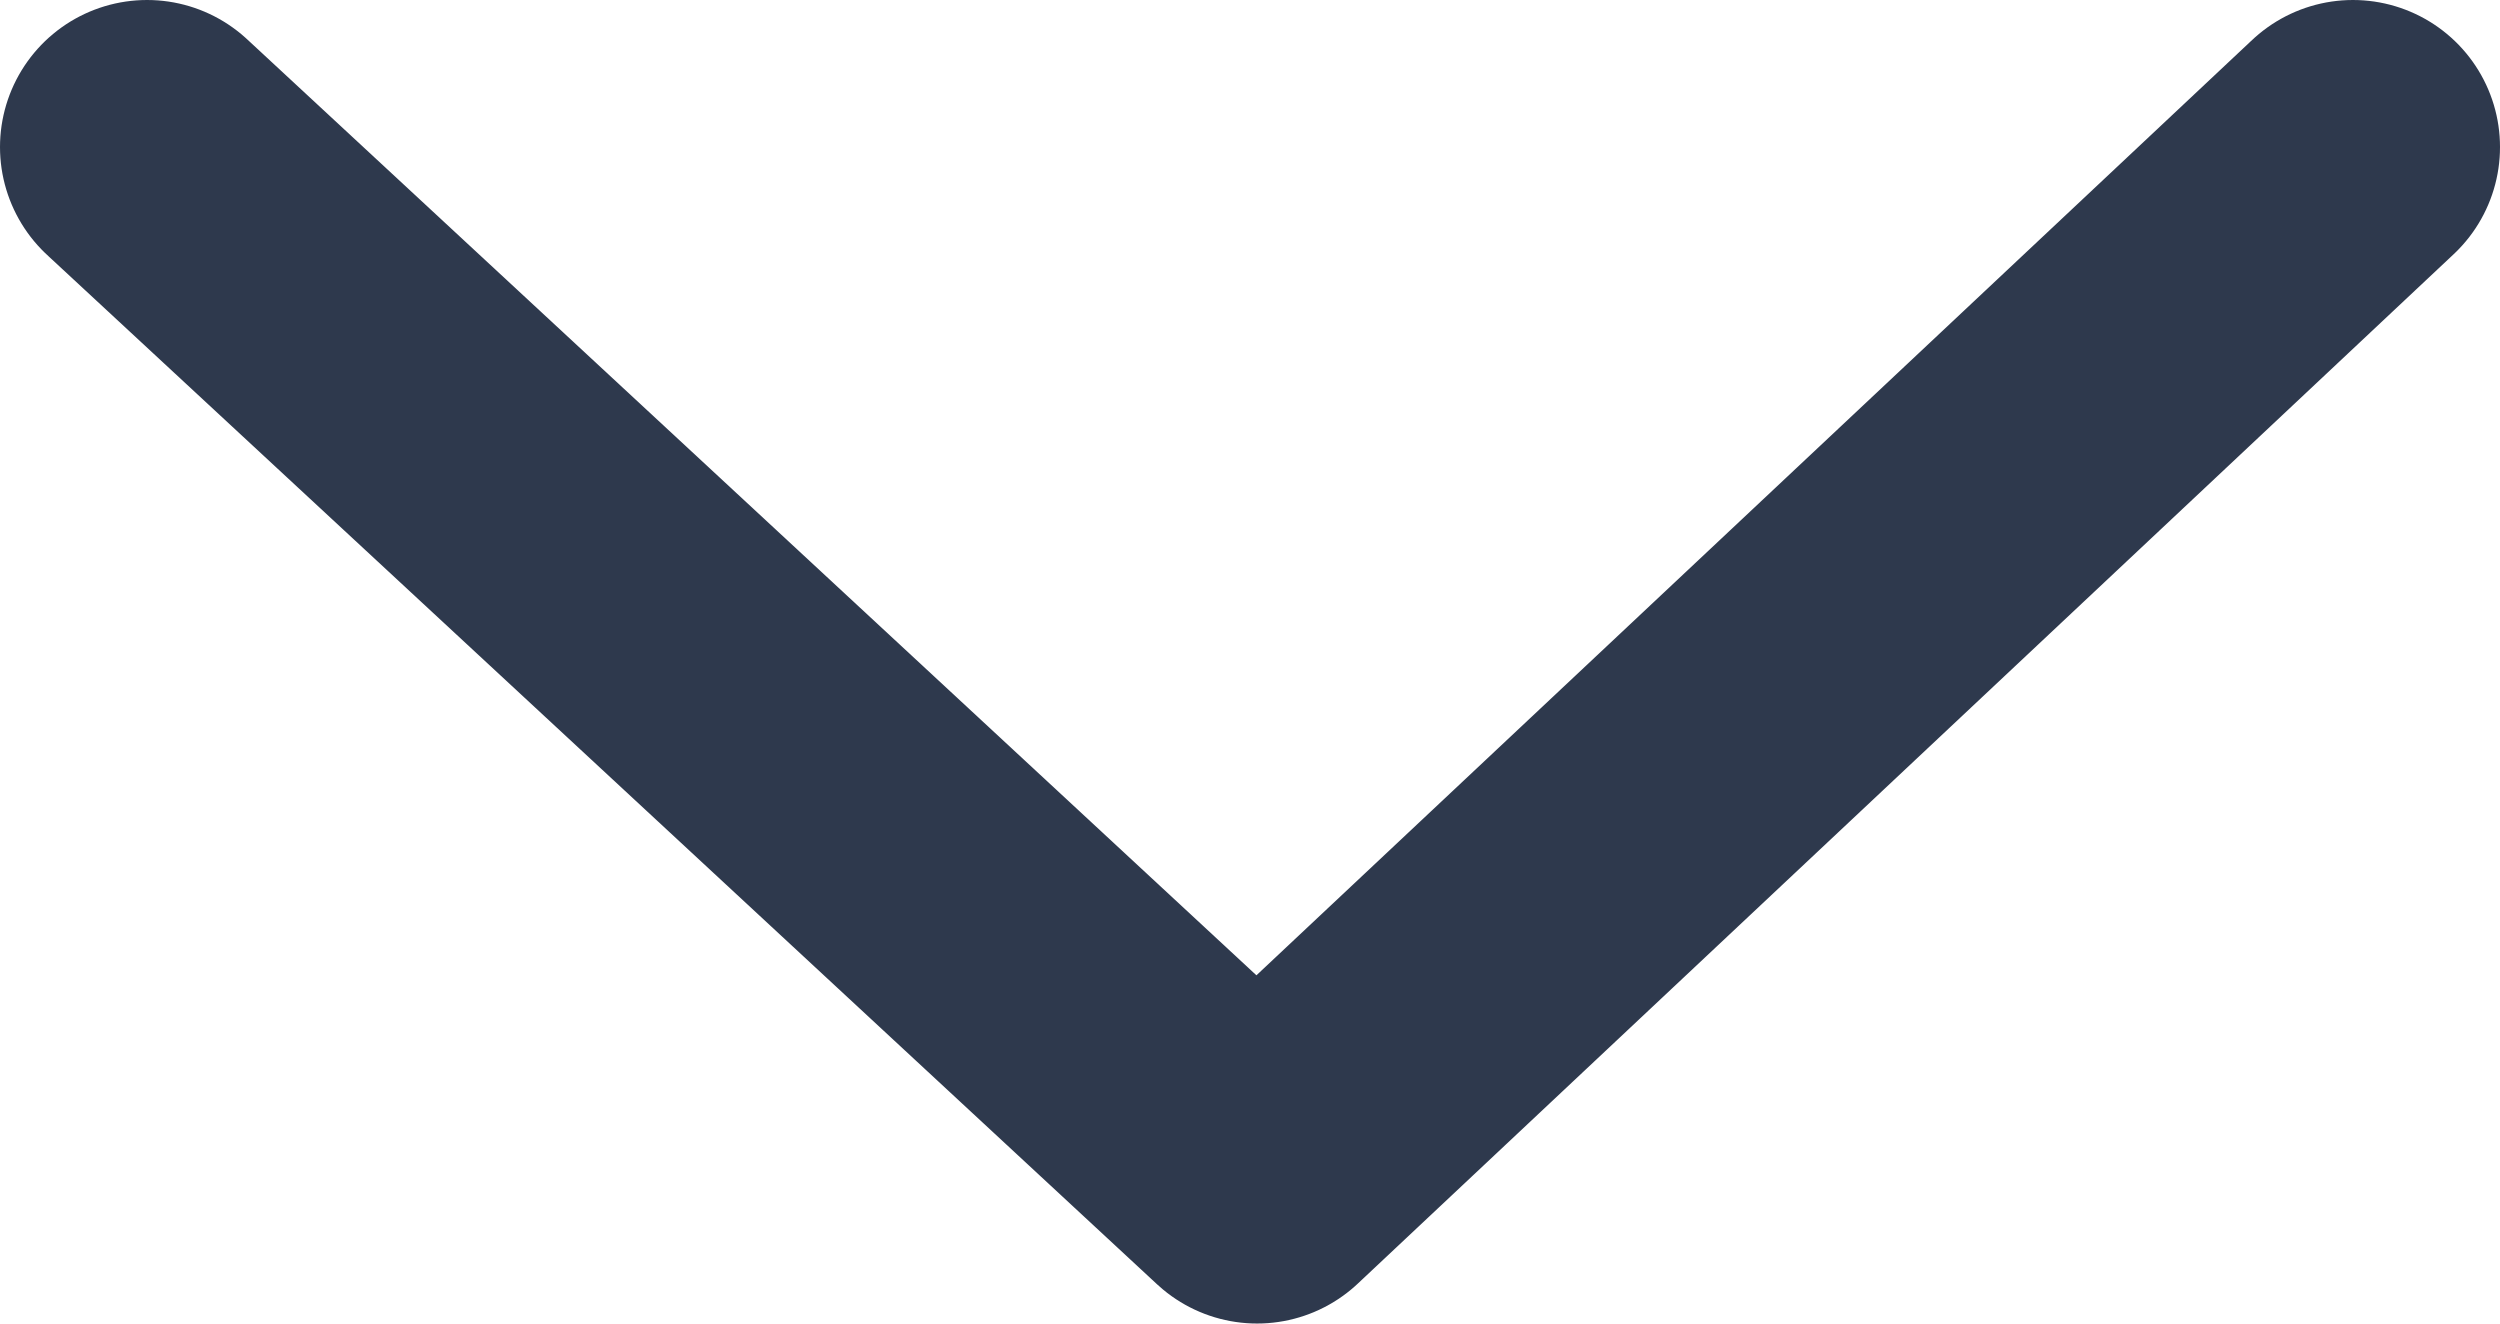 <svg width="17" height="9" viewBox="0 0 17 9" fill="none" xmlns="http://www.w3.org/2000/svg">
<path d="M16 1L8.548 8L1 1" stroke="#2E394D" stroke-width="2" stroke-linecap="round" stroke-linejoin="round"/>
</svg>
